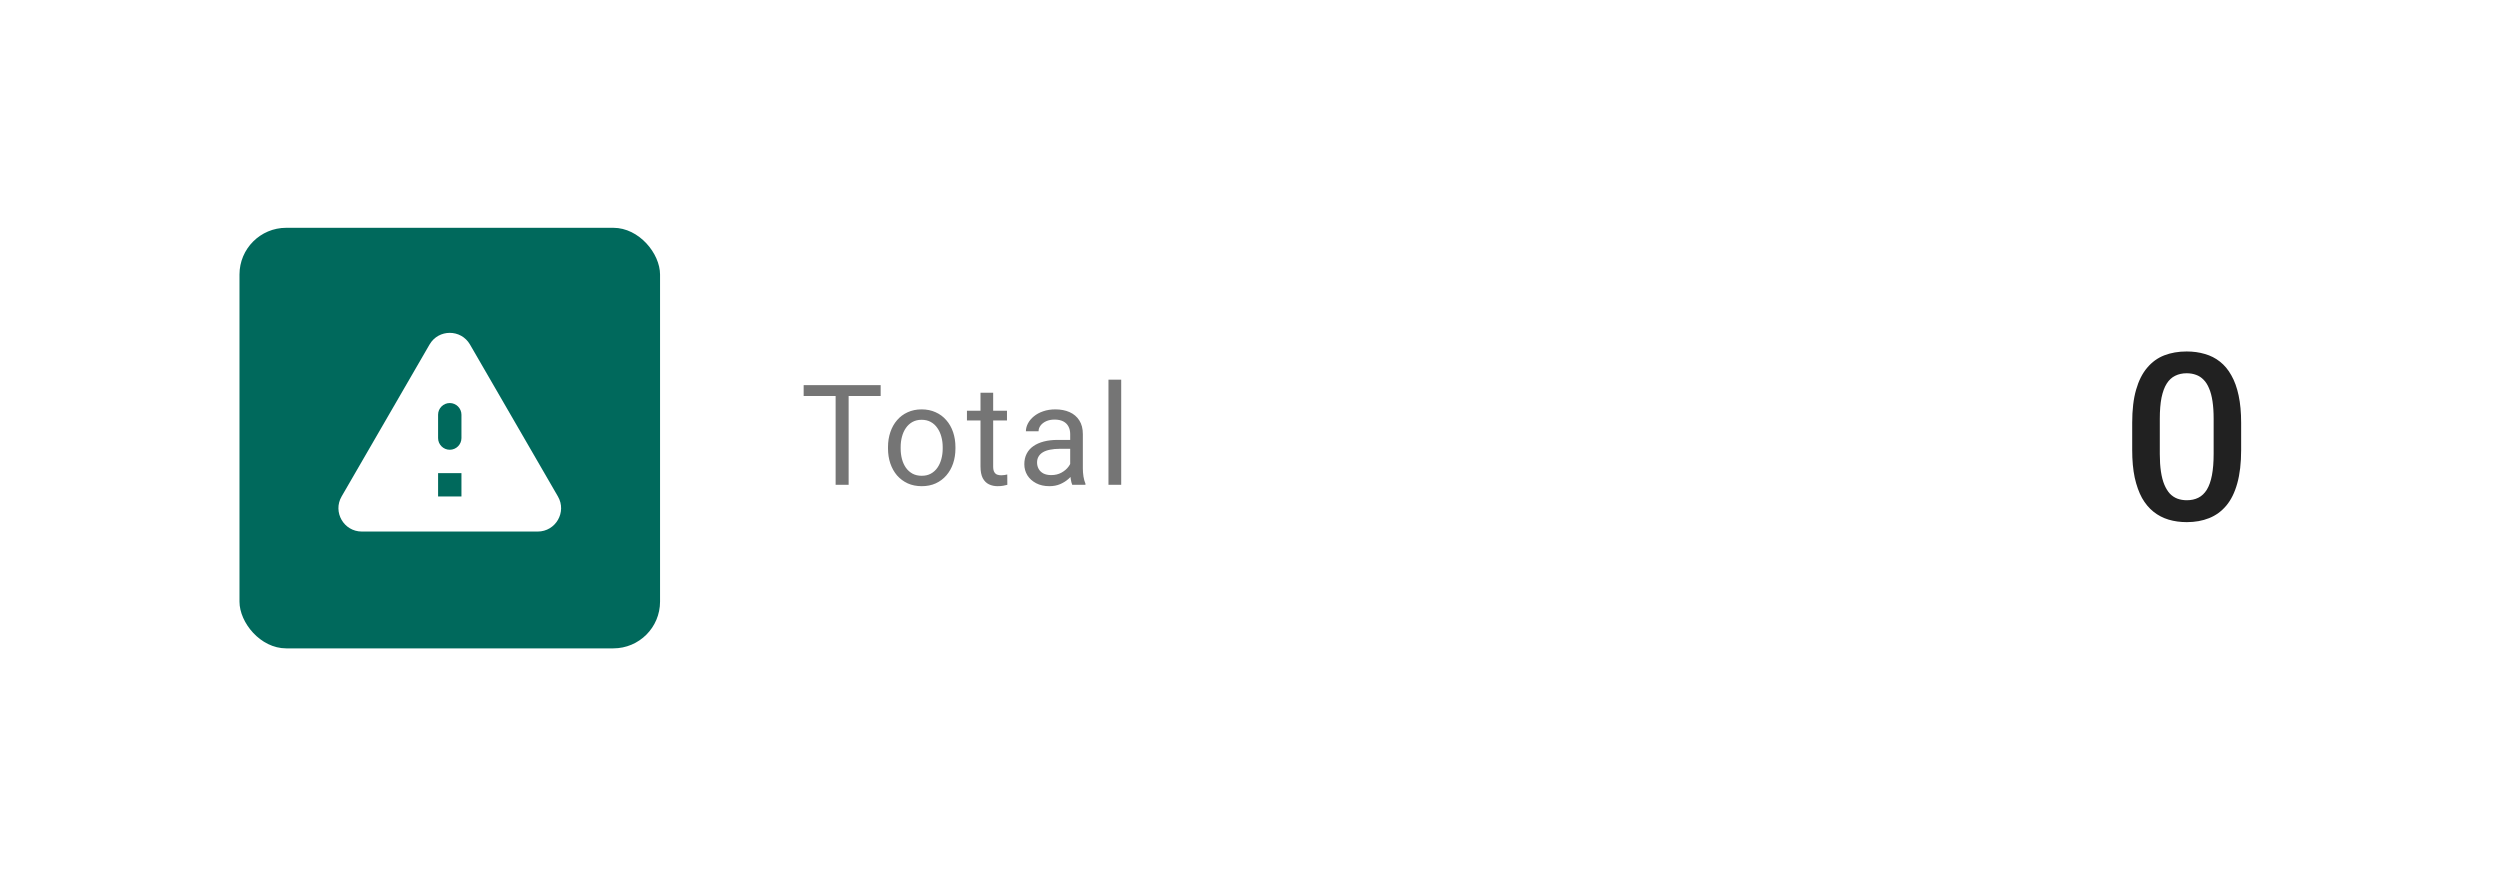 <svg width="214" height="75" viewBox="0 0 214 75" fill="none" xmlns="http://www.w3.org/2000/svg">
<g filter="url(#filter0_d_2638_340580)">
<path d="M8.5 8C8.5 5.791 10.291 4 12.5 4H201.5C203.709 4 205.5 5.791 205.5 8V59C205.5 61.209 203.709 63 201.5 63H12.5C10.291 63 8.5 61.209 8.5 59V8Z" fill="white"/>
<rect x="20.5" y="15.5" width="36" height="36" rx="4" fill="#00695C"/>
<path d="M30.97 41.5H46.03C47.57 41.5 48.53 39.83 47.76 38.5L40.23 25.49C39.46 24.16 37.54 24.16 36.77 25.49L29.24 38.5C28.47 39.83 29.43 41.5 30.97 41.5ZM38.5 34.5C37.95 34.5 37.5 34.05 37.5 33.5V31.5C37.5 30.95 37.95 30.5 38.5 30.5C39.05 30.5 39.5 30.95 39.5 31.5V33.5C39.5 34.05 39.05 34.5 38.5 34.5ZM39.5 38.5H37.5V36.5H39.5V38.5Z" fill="white"/>
<path d="M72.643 28.969V37.5H71.529V28.969H72.643ZM75.385 28.969V29.895H68.793V28.969H75.385ZM76.013 34.4V34.266C76.013 33.809 76.08 33.385 76.213 32.994C76.345 32.6 76.537 32.258 76.787 31.969C77.037 31.676 77.34 31.449 77.695 31.289C78.05 31.125 78.449 31.043 78.89 31.043C79.335 31.043 79.736 31.125 80.091 31.289C80.451 31.449 80.755 31.676 81.005 31.969C81.259 32.258 81.453 32.6 81.585 32.994C81.718 33.385 81.785 33.809 81.785 34.266V34.4C81.785 34.857 81.718 35.281 81.585 35.672C81.453 36.062 81.259 36.404 81.005 36.697C80.755 36.986 80.453 37.213 80.097 37.377C79.746 37.537 79.347 37.617 78.902 37.617C78.457 37.617 78.056 37.537 77.701 37.377C77.345 37.213 77.041 36.986 76.787 36.697C76.537 36.404 76.345 36.062 76.213 35.672C76.08 35.281 76.013 34.857 76.013 34.4ZM77.097 34.266V34.4C77.097 34.717 77.134 35.016 77.209 35.297C77.283 35.574 77.394 35.82 77.543 36.035C77.695 36.25 77.884 36.42 78.111 36.545C78.338 36.666 78.601 36.727 78.902 36.727C79.199 36.727 79.459 36.666 79.681 36.545C79.908 36.42 80.095 36.25 80.244 36.035C80.392 35.82 80.504 35.574 80.578 35.297C80.656 35.016 80.695 34.717 80.695 34.4V34.266C80.695 33.953 80.656 33.658 80.578 33.381C80.504 33.1 80.39 32.852 80.238 32.637C80.09 32.418 79.902 32.246 79.675 32.121C79.453 31.996 79.191 31.934 78.89 31.934C78.593 31.934 78.332 31.996 78.105 32.121C77.882 32.246 77.695 32.418 77.543 32.637C77.394 32.852 77.283 33.1 77.209 33.381C77.134 33.658 77.097 33.953 77.097 34.266ZM86.198 31.16V31.992H82.771V31.16H86.198ZM83.931 29.619H85.015V35.93C85.015 36.145 85.048 36.307 85.115 36.416C85.181 36.525 85.267 36.598 85.372 36.633C85.478 36.668 85.591 36.685 85.712 36.685C85.802 36.685 85.896 36.678 85.993 36.662C86.095 36.643 86.171 36.627 86.222 36.615L86.228 37.5C86.142 37.527 86.028 37.553 85.888 37.576C85.751 37.603 85.585 37.617 85.39 37.617C85.124 37.617 84.88 37.565 84.657 37.459C84.435 37.353 84.257 37.178 84.124 36.932C83.995 36.682 83.931 36.346 83.931 35.924V29.619ZM91.608 36.416V33.152C91.608 32.902 91.557 32.685 91.456 32.502C91.358 32.315 91.21 32.17 91.01 32.068C90.811 31.967 90.565 31.916 90.272 31.916C89.999 31.916 89.759 31.963 89.552 32.057C89.348 32.15 89.188 32.273 89.071 32.426C88.958 32.578 88.901 32.742 88.901 32.918H87.817C87.817 32.691 87.876 32.467 87.993 32.244C88.11 32.022 88.278 31.82 88.497 31.641C88.719 31.457 88.985 31.312 89.294 31.207C89.606 31.098 89.954 31.043 90.337 31.043C90.798 31.043 91.204 31.121 91.555 31.277C91.911 31.434 92.188 31.67 92.388 31.986C92.591 32.299 92.692 32.691 92.692 33.164V36.117C92.692 36.328 92.71 36.553 92.745 36.791C92.784 37.029 92.841 37.234 92.915 37.406V37.5H91.784C91.729 37.375 91.686 37.209 91.655 37.002C91.624 36.791 91.608 36.596 91.608 36.416ZM91.796 33.656L91.807 34.418H90.712C90.403 34.418 90.128 34.443 89.885 34.494C89.643 34.541 89.44 34.613 89.276 34.711C89.112 34.809 88.987 34.932 88.901 35.08C88.815 35.225 88.772 35.395 88.772 35.59C88.772 35.789 88.817 35.971 88.907 36.135C88.997 36.299 89.132 36.43 89.311 36.527C89.495 36.621 89.719 36.668 89.985 36.668C90.317 36.668 90.61 36.598 90.864 36.457C91.118 36.316 91.319 36.145 91.468 35.941C91.62 35.738 91.702 35.541 91.714 35.35L92.177 35.871C92.149 36.035 92.075 36.217 91.954 36.416C91.833 36.615 91.671 36.807 91.468 36.99C91.268 37.17 91.03 37.32 90.753 37.441C90.479 37.559 90.171 37.617 89.827 37.617C89.397 37.617 89.02 37.533 88.696 37.365C88.376 37.197 88.126 36.973 87.946 36.691C87.77 36.406 87.682 36.088 87.682 35.736C87.682 35.397 87.749 35.098 87.882 34.84C88.014 34.578 88.206 34.361 88.456 34.19C88.706 34.014 89.007 33.881 89.358 33.791C89.71 33.701 90.102 33.656 90.536 33.656H91.796ZM95.975 28.5V37.5H94.885V28.5H95.975Z" fill="black" fill-opacity="0.54"/>
<path d="M191.842 32.199V34.523C191.842 35.637 191.731 36.587 191.51 37.375C191.295 38.156 190.982 38.791 190.572 39.279C190.162 39.768 189.671 40.126 189.098 40.353C188.531 40.581 187.896 40.695 187.193 40.695C186.633 40.695 186.113 40.624 185.631 40.48C185.156 40.337 184.726 40.113 184.342 39.807C183.958 39.501 183.629 39.107 183.355 38.625C183.089 38.137 182.88 37.554 182.73 36.877C182.587 36.2 182.516 35.415 182.516 34.523V32.199C182.516 31.079 182.626 30.135 182.848 29.367C183.069 28.592 183.385 27.964 183.795 27.482C184.205 26.994 184.693 26.639 185.26 26.418C185.833 26.197 186.471 26.086 187.174 26.086C187.74 26.086 188.261 26.158 188.736 26.301C189.218 26.438 189.648 26.656 190.025 26.955C190.41 27.255 190.735 27.645 191.002 28.127C191.275 28.602 191.484 29.178 191.627 29.855C191.77 30.526 191.842 31.307 191.842 32.199ZM189.488 34.855V31.848C189.488 31.281 189.456 30.783 189.391 30.354C189.326 29.917 189.228 29.549 189.098 29.25C188.974 28.944 188.818 28.697 188.629 28.508C188.44 28.312 188.225 28.172 187.984 28.088C187.743 27.997 187.473 27.951 187.174 27.951C186.809 27.951 186.484 28.023 186.197 28.166C185.911 28.303 185.67 28.524 185.475 28.83C185.279 29.136 185.13 29.54 185.025 30.041C184.928 30.536 184.879 31.138 184.879 31.848V34.855C184.879 35.428 184.911 35.933 184.977 36.369C185.042 36.805 185.139 37.18 185.27 37.492C185.4 37.798 185.556 38.052 185.738 38.254C185.927 38.449 186.142 38.592 186.383 38.684C186.63 38.775 186.9 38.82 187.193 38.82C187.564 38.82 187.893 38.749 188.18 38.605C188.466 38.462 188.707 38.234 188.902 37.922C189.098 37.603 189.244 37.19 189.342 36.682C189.439 36.174 189.488 35.565 189.488 34.855Z" fill="black" fill-opacity="0.87"/>
</g>
<defs>
<filter id="filter0_d_2638_340580" x="0.5" y="0" width="213" height="75" filterUnits="userSpaceOnUse" color-interpolation-filters="sRGB">
<feFlood flood-opacity="0" result="BackgroundImageFix"/>
<feColorMatrix in="SourceAlpha" type="matrix" values="0 0 0 0 0 0 0 0 0 0 0 0 0 0 0 0 0 0 127 0" result="hardAlpha"/>
<feOffset dy="4"/>
<feGaussianBlur stdDeviation="4"/>
<feComposite in2="hardAlpha" operator="out"/>
<feColorMatrix type="matrix" values="0 0 0 0 0 0 0 0 0 0 0 0 0 0 0 0 0 0 0.04 0"/>
<feBlend mode="normal" in2="BackgroundImageFix" result="effect1_dropShadow_2638_340580"/>
<feBlend mode="normal" in="SourceGraphic" in2="effect1_dropShadow_2638_340580" result="shape"/>
</filter>
</defs>
</svg>
